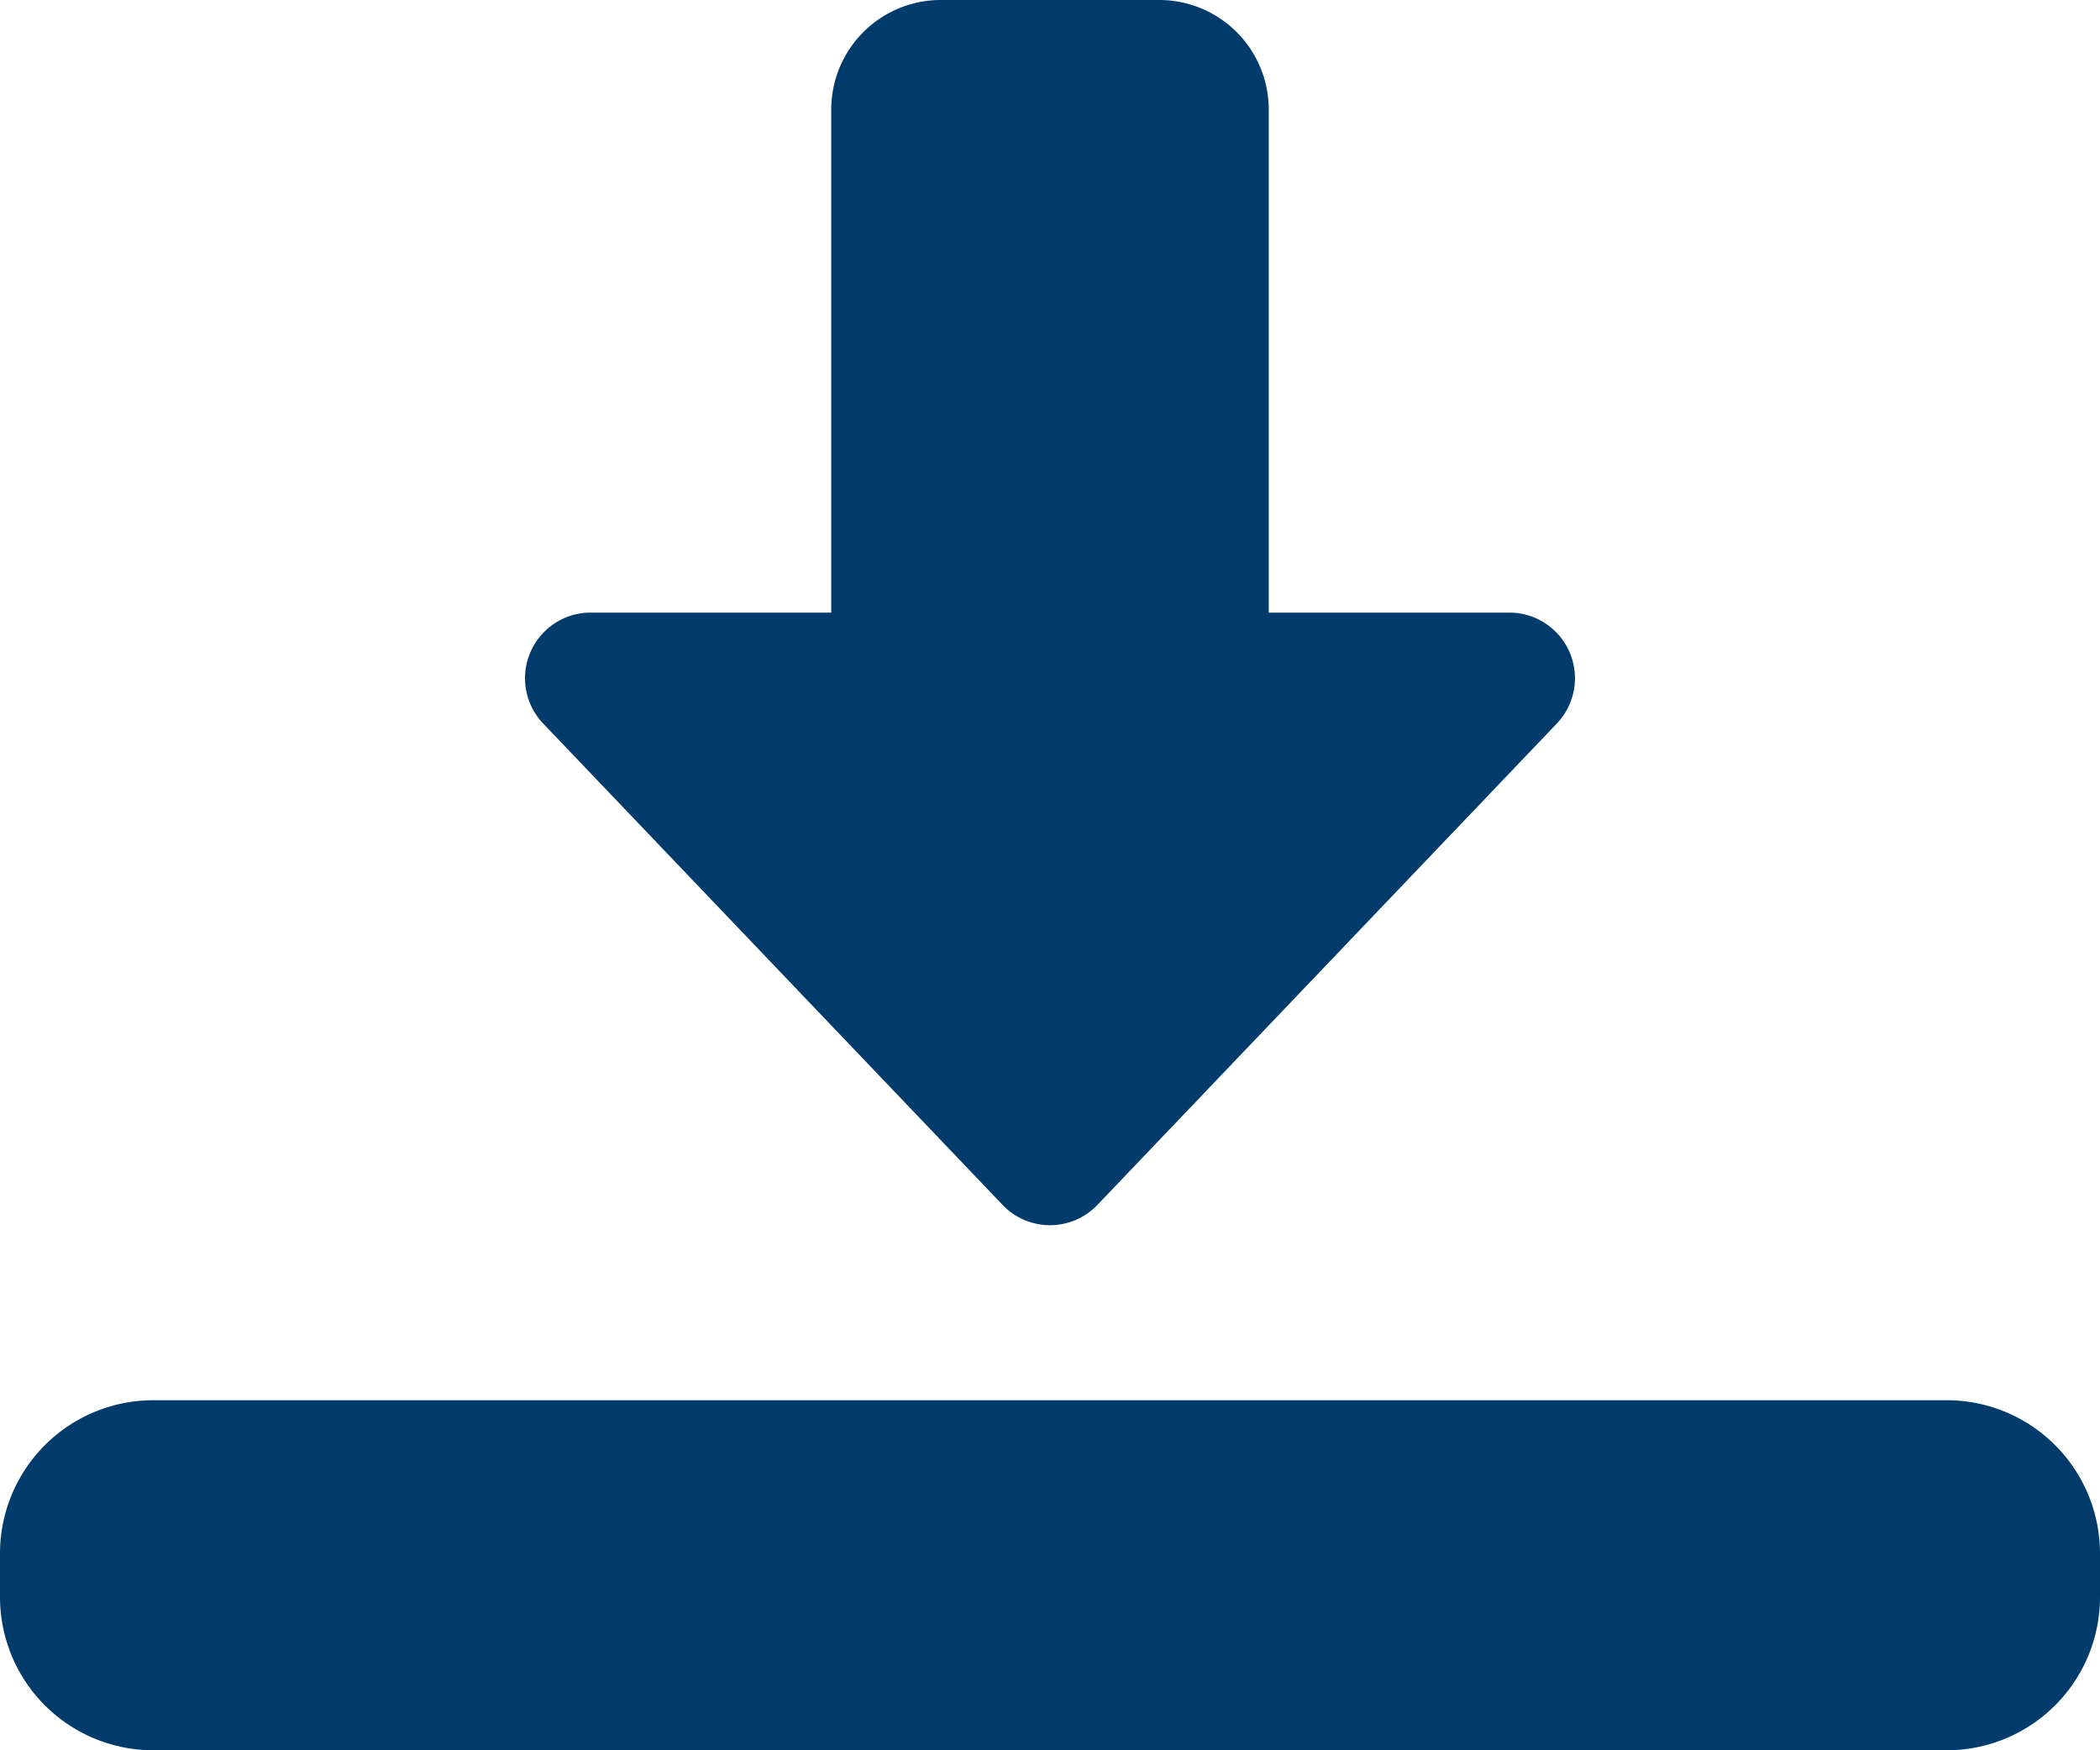 <svg xmlns="http://www.w3.org/2000/svg" width="24" height="20" viewBox="0 0 24 20">
  <g id="direct-download" transform="translate(0 -2)">
    <path id="Path_1201" data-name="Path 1201" d="M12,16a.749.749,0,0,1-.542-.232l-5.25-5.5A.75.75,0,0,1,6.75,9H9.5V3.25A1.252,1.252,0,0,1,10.75,2h2.5A1.252,1.252,0,0,1,14.5,3.25V9h2.75a.75.75,0,0,1,.542,1.268l-5.25,5.5A.749.749,0,0,1,12,16Z" fill="#003b6b"/>
    <path id="Path_1202" data-name="Path 1202" d="M22.25,22H1.75A1.752,1.752,0,0,1,0,20.25v-.5A1.752,1.752,0,0,1,1.75,18h20.5A1.752,1.752,0,0,1,24,19.75v.5A1.752,1.752,0,0,1,22.25,22Z" fill="#003b6b"/>
  </g>
</svg>

